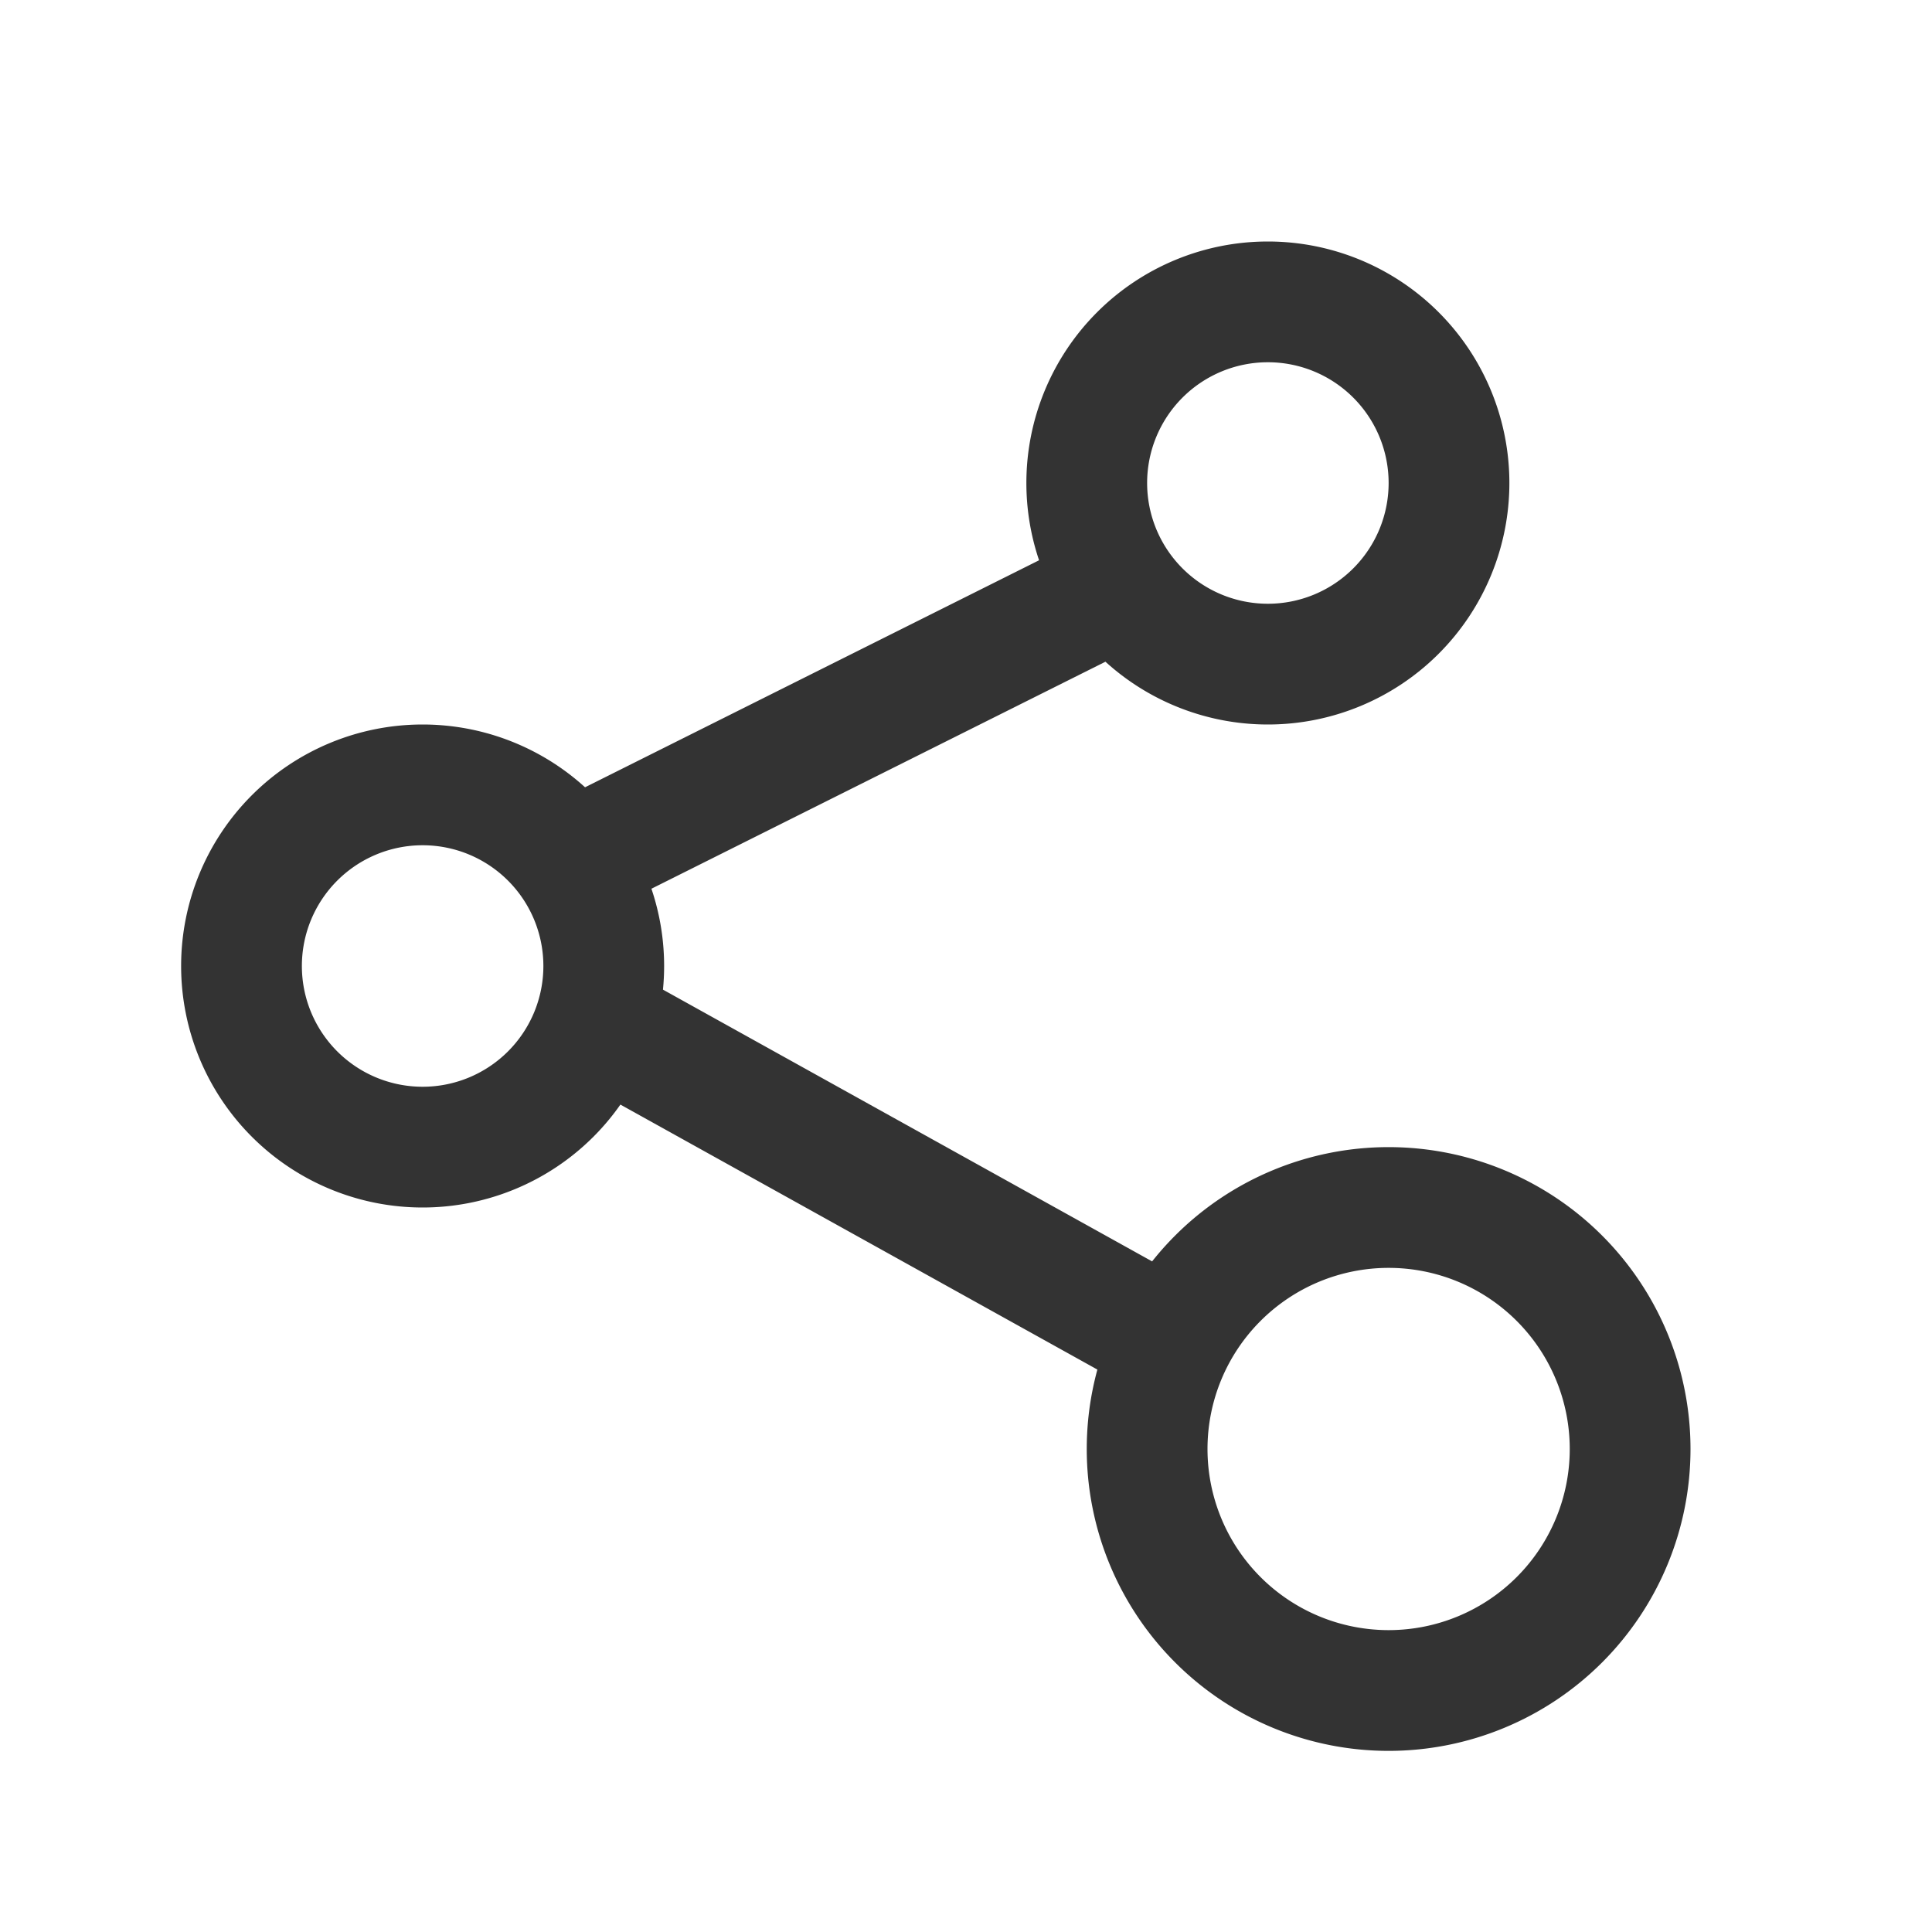 <?xml version="1.0" standalone="no"?><!DOCTYPE svg PUBLIC "-//W3C//DTD SVG 1.1//EN" "http://www.w3.org/Graphics/SVG/1.1/DTD/svg11.dtd"><svg class="icon" width="200px" height="200.00px" viewBox="0 0 1024 1024" version="1.1" xmlns="http://www.w3.org/2000/svg"><path fill="#333333" d="M736 256a64 64 0 1 0-64 64 64 64 0 0 0 64-64z m64 0a128 128 0 1 1-128-128 128 128 0 0 1 128 128zM288 512a64 64 0 1 0-64 64 64 64 0 0 0 64-64z m64 0a128 128 0 1 1-128-128 128 128 0 0 1 128 128z m480 256a96 96 0 1 0-96 96 96 96 0 0 0 96-96z m64 0a160 160 0 1 1-160-160 160 160 0 0 1 160 160zM334.4 476.48a32 32 0 1 1-28.8-56.96l256-128a32 32 0 1 1 28.8 56.96z m-30.08 95.36a32 32 0 0 1 32-55.68l288 160a32 32 0 1 1-32 55.68z" /></svg>